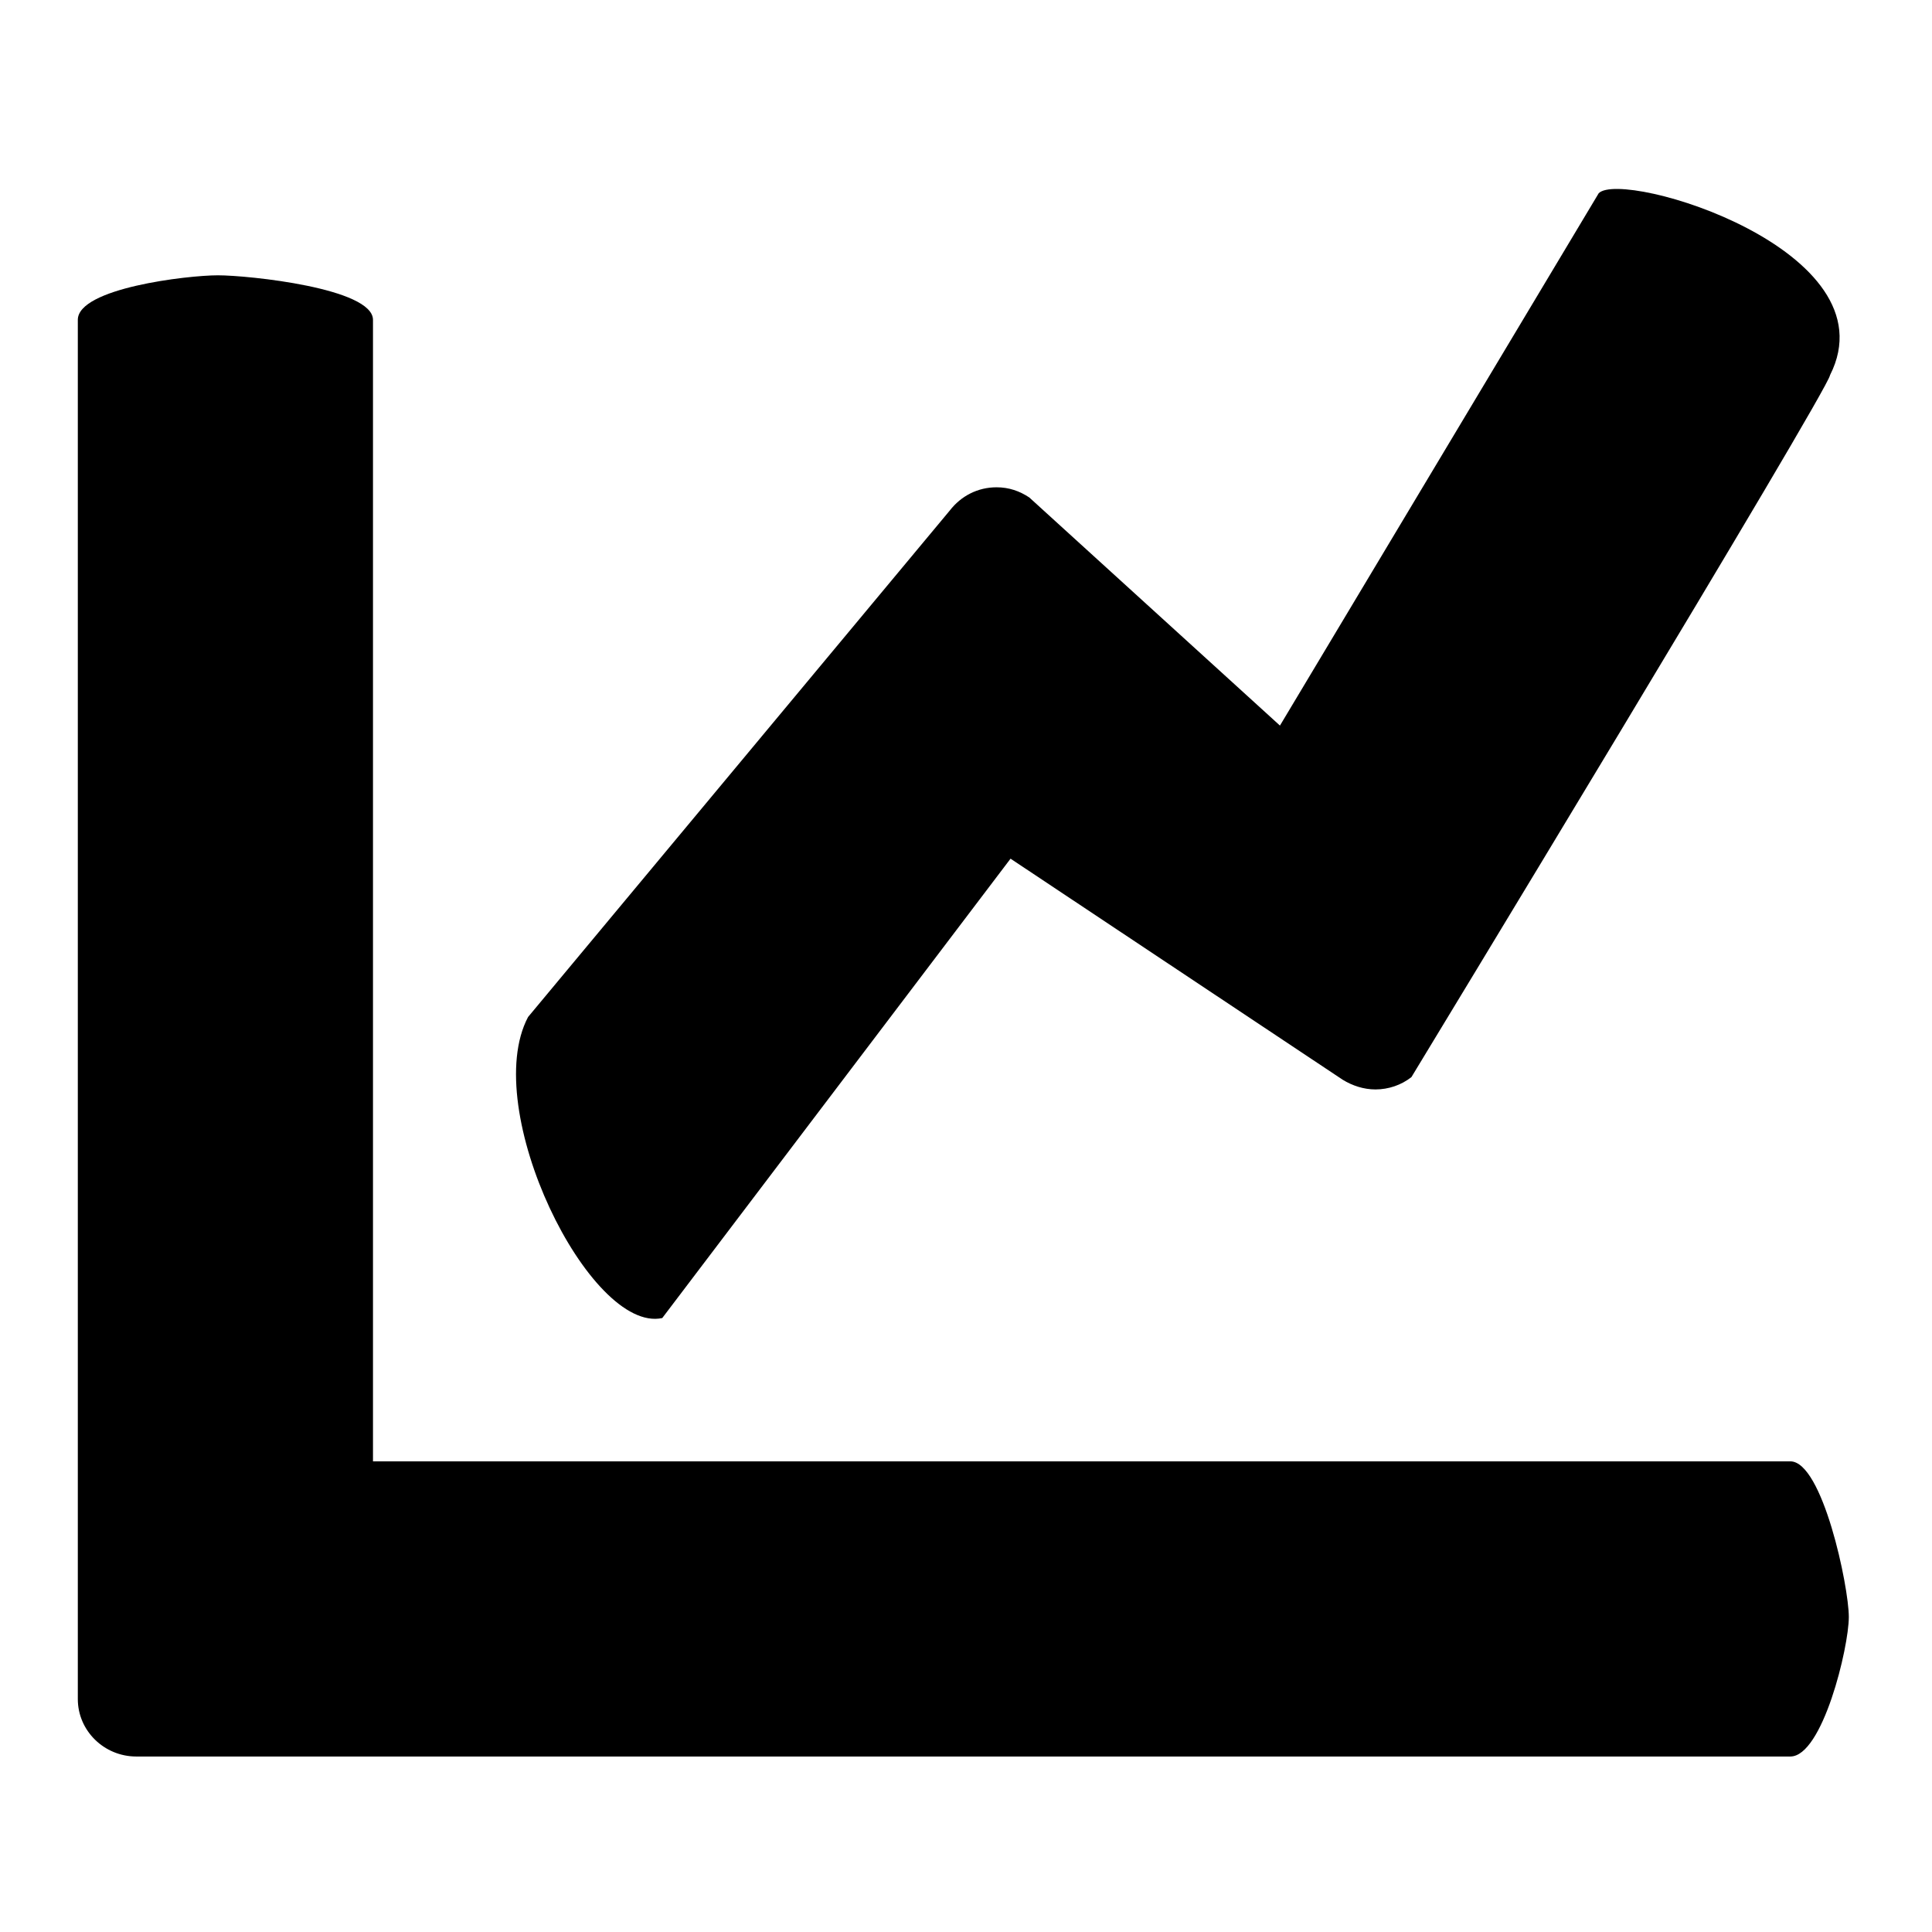 <?xml version="1.0" encoding="utf-8"?>
<!-- Generator: Adobe Illustrator 22.0.1, SVG Export Plug-In . SVG Version: 6.00 Build 0)  -->
<svg version="1.0" id="图层_1" xmlns="http://www.w3.org/2000/svg" xmlns:xlink="http://www.w3.org/1999/xlink" x="0px" y="0px"
	 viewBox="0 0 360 360" style="enable-background:new 0 0 360 360;" xml:space="preserve">
<path d="M25.4,327.3c-6,0-10.9-4.8-10.9-10.7v-257c0-5.9,20.4-8.3,26.1-8.3c5.7,0,28.9,2.4,28.9,8.3v212.7h264.1
	c6,0,10.9,23.3,10.9,29s-4.9,26-10.9,26H25.4z M98.4,189.5L177,95.1c2.1-2.7,5.2-4.3,8.7-4.3c0,0,0,0,0,0c2.3,0,4.3,0.7,6.1,1.9
	l46.7,42.5l59.4-99.2c4.5-4.5,54.9,10.6,43.1,33.9c-0.3,2.8-78,130.8-78,130.8c-1.9,1.5-4.3,2.3-6.7,2.3h0c-2.2,0-4.3-0.7-6.1-1.8
	l-61.9-41.2l-64.9,85.6C109.9,248.5,89.3,206.7,98.4,189.5z"/>
</svg>
